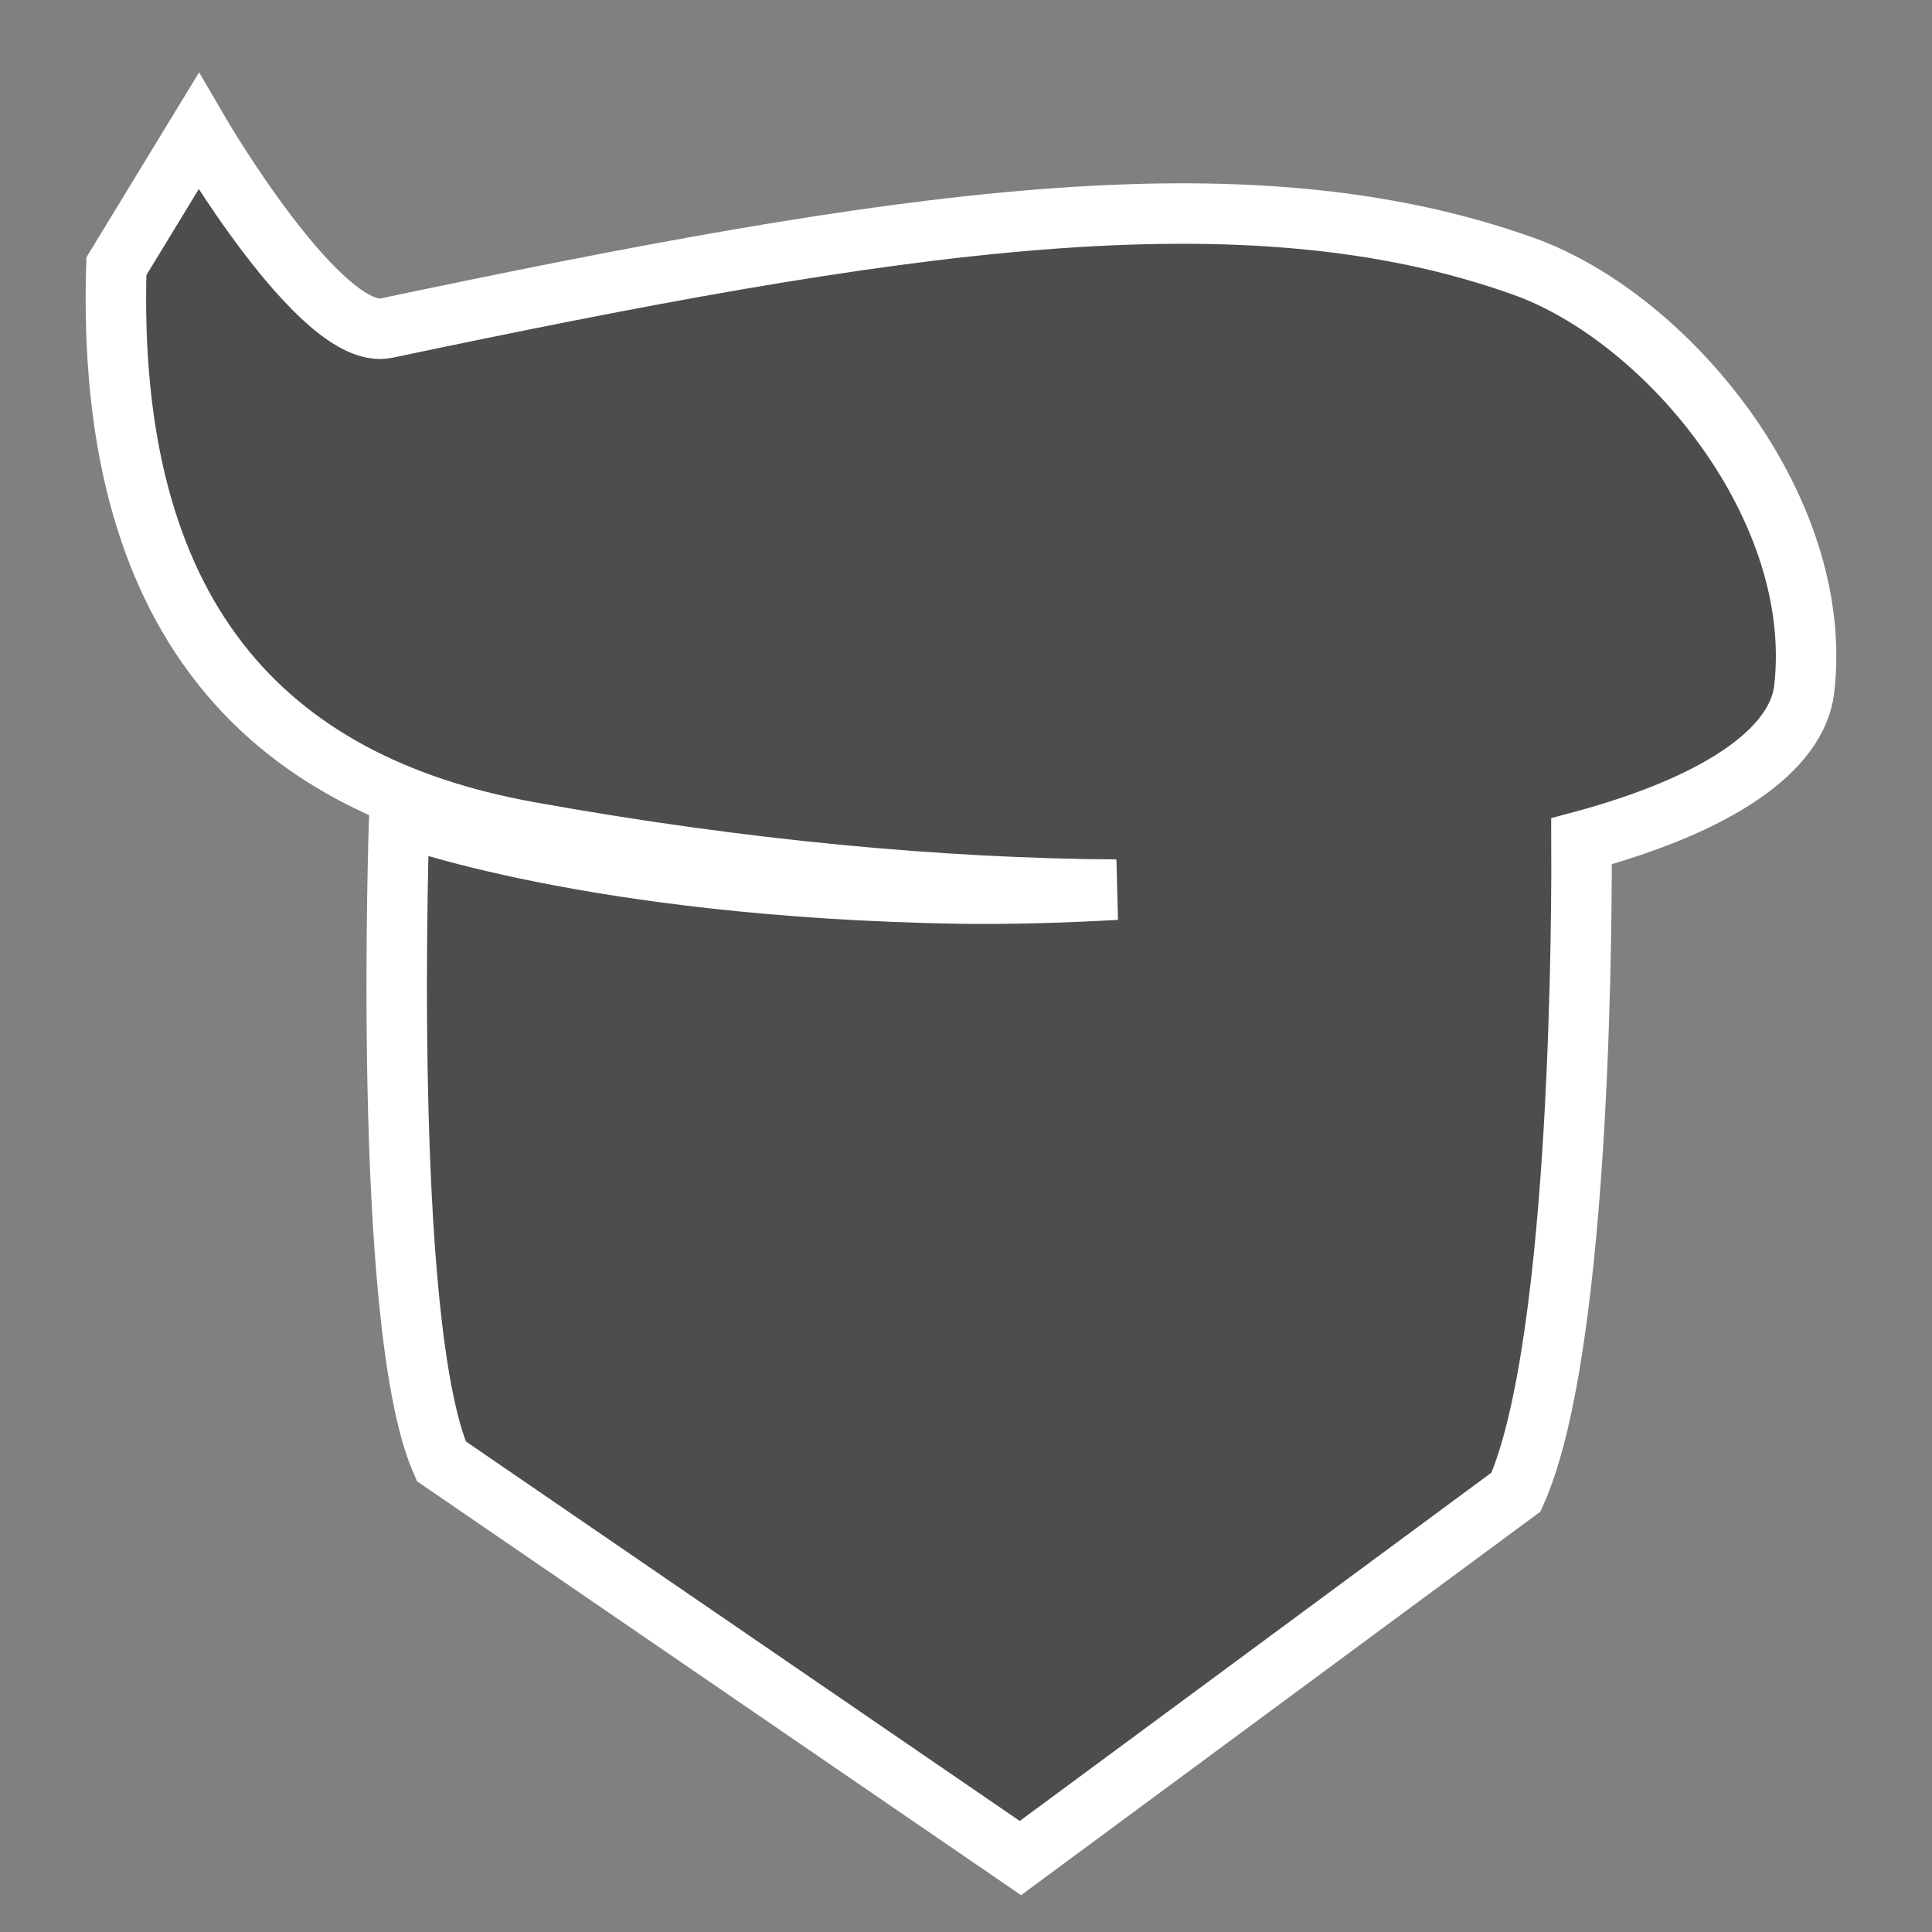 <?xml version="1.0" encoding="UTF-8" standalone="no"?>
<!-- Created with Inkscape (http://www.inkscape.org/) -->

<svg
   width="32"
   height="32"
   viewBox="0 0 8.467 8.467"
   version="1.1"
   id="svg15419"
   inkscape:version="1.1 (c68e22c387, 2021-05-23)"
   sodipodi:docname="icon_jackie.svg"
   xmlns:inkscape="http://www.inkscape.org/namespaces/inkscape"
   xmlns:sodipodi="http://sodipodi.sourceforge.net/DTD/sodipodi-0.dtd"
   xmlns="http://www.w3.org/2000/svg"
   xmlns:svg="http://www.w3.org/2000/svg">
  <rect x="0" y="0" width="8.467" height="8.467" fill="#808080" stroke="none"/>
  <sodipodi:namedview
     id="namedview15421"
     pagecolor="#1a1e1c"
     bordercolor="#666666"
     borderopacity="1.0"
     inkscape:pageshadow="2"
     inkscape:pageopacity="0"
     inkscape:pagecheckerboard="0"
     inkscape:document-units="mm"
     showgrid="false"
     units="px"
     inkscape:zoom="17.577516"
     inkscape:cx="10.325691"
     inkscape:cy="18.631757"
     inkscape:window-width="1848"
     inkscape:window-height="1057"
     inkscape:window-x="-8"
     inkscape:window-y="-8"
     inkscape:window-maximized="1"
     inkscape:current-layer="layer1" />
  <defs
     id="defs15416" />
  <g
     inkscape:label="Layer 1"
     inkscape:groupmode="layer"
     id="layer1">
    <path
       id="path15513"
       style="fill:#000000;fill-opacity:0.4;stroke:#ffffff;stroke-width:0.265;stroke-linecap:butt;stroke-linejoin:miter;stroke-miterlimit:4;stroke-dasharray:none;stroke-opacity:1"
       d="M 0.87,0.576 0.51,1.167 C 0.464,2.697 1.153,3.434 2.313,3.645 3.26,3.816 4.132,3.894 4.892,3.899 4.664,3.912 4.432,3.919 4.208,3.916 2.587,3.889 1.75,3.572 1.75,3.572 c 0,0 -0.08,2.228 0.184,2.832 L 4.472,8.143 6.644,6.539 C 6.937,5.88 6.932,3.906 6.931,3.687 7.525,3.527 7.875,3.29 7.907,3.02 7.999,2.225 7.307,1.392 6.677,1.167 5.449,0.727 3.917,0.97 1.693,1.438 1.407,1.498 0.87,0.576 0.87,0.576 Z" />
  </g>
</svg>

